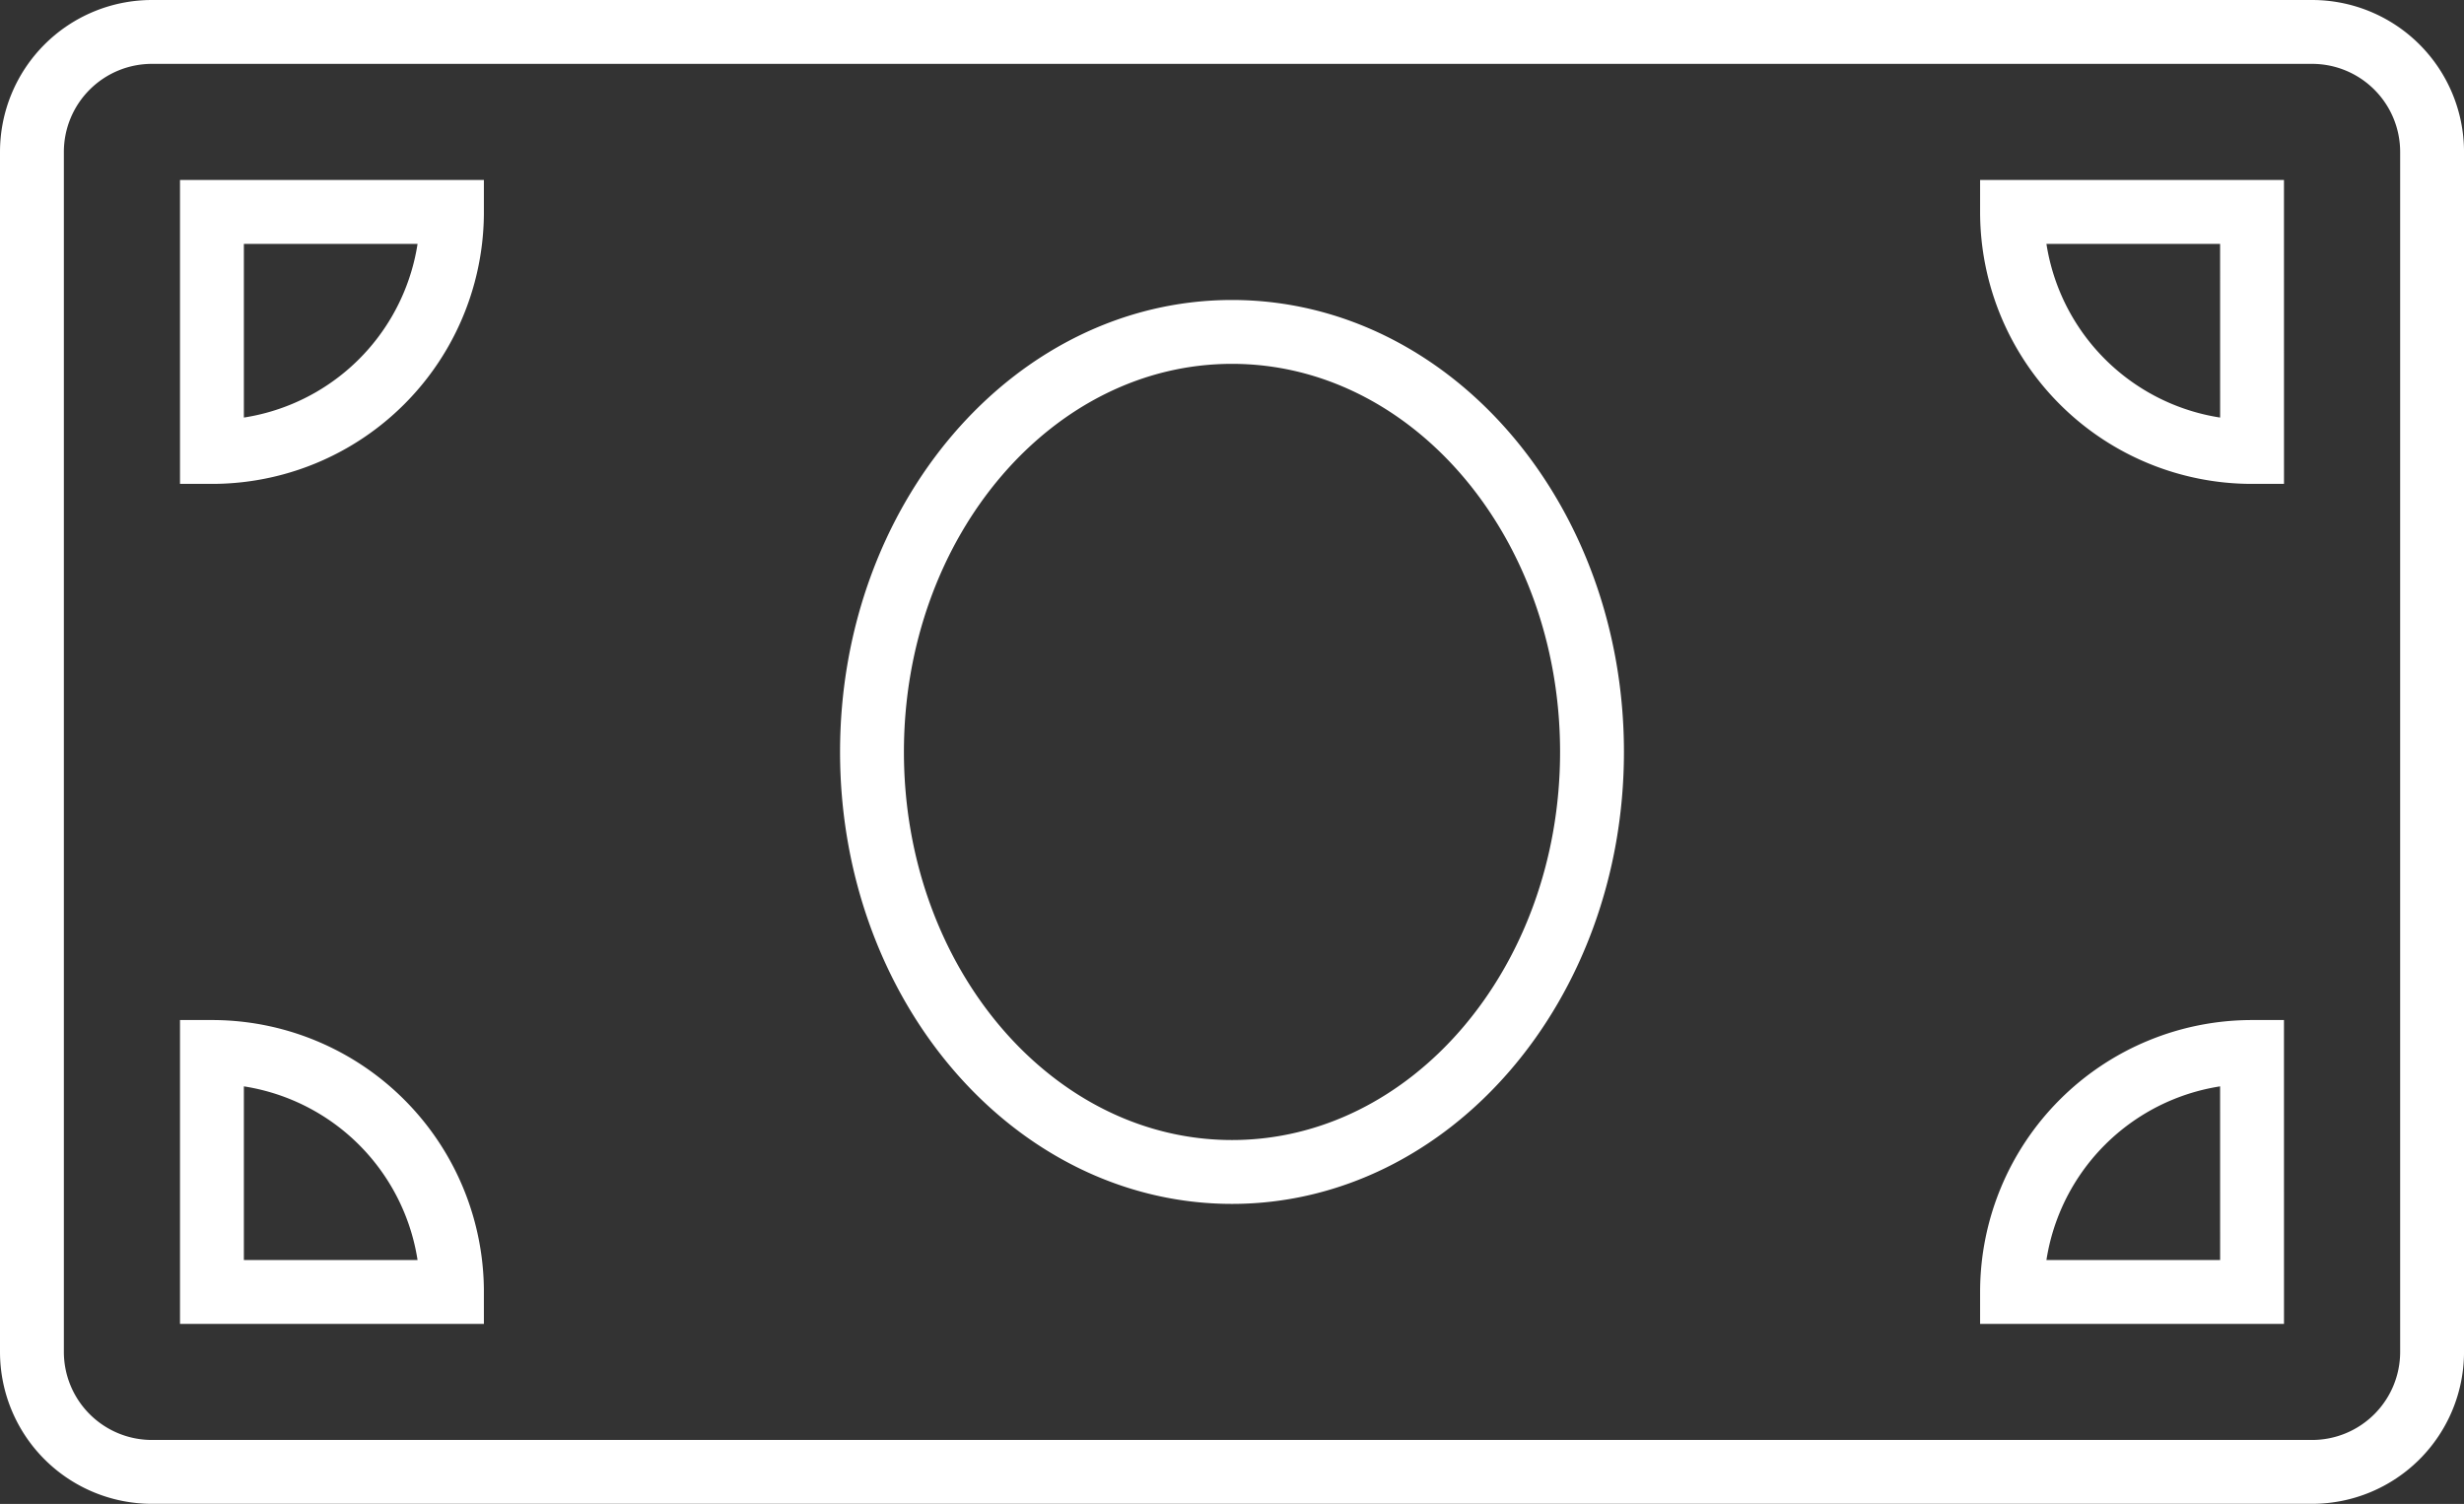 <svg xmlns="http://www.w3.org/2000/svg" width="115.736" height="70.641" viewBox="0 0 115.736 70.641"><rect x="0" y="0" width="115.736" height="70.641" fill="#333333" stroke="none"/><defs><style>.a{fill:none;stroke:#fff;stroke-width:3px;}</style></defs><path class="a" d="M107.1,4.5H5.637A5.637,5.637,0,0,0,0,10.137V66.5a5.637,5.637,0,0,0,5.637,5.637H107.1a5.637,5.637,0,0,0,5.637-5.637V10.137A5.637,5.637,0,0,0,107.1,4.5ZM8.455,63.686V52.413A11.273,11.273,0,0,1,19.729,63.686Zm0-39.457V12.955H19.729A11.273,11.273,0,0,1,8.455,24.229ZM56.368,58.049c-9.339,0-16.91-8.834-16.91-19.729s7.571-19.729,16.91-19.729,16.91,8.832,16.91,19.729S65.7,58.049,56.368,58.049Zm47.913,5.637H93.007A11.273,11.273,0,0,1,104.28,52.413Zm0-39.457A11.273,11.273,0,0,1,93.007,12.955H104.28Z" transform="translate(1.5 -3)"/></svg>